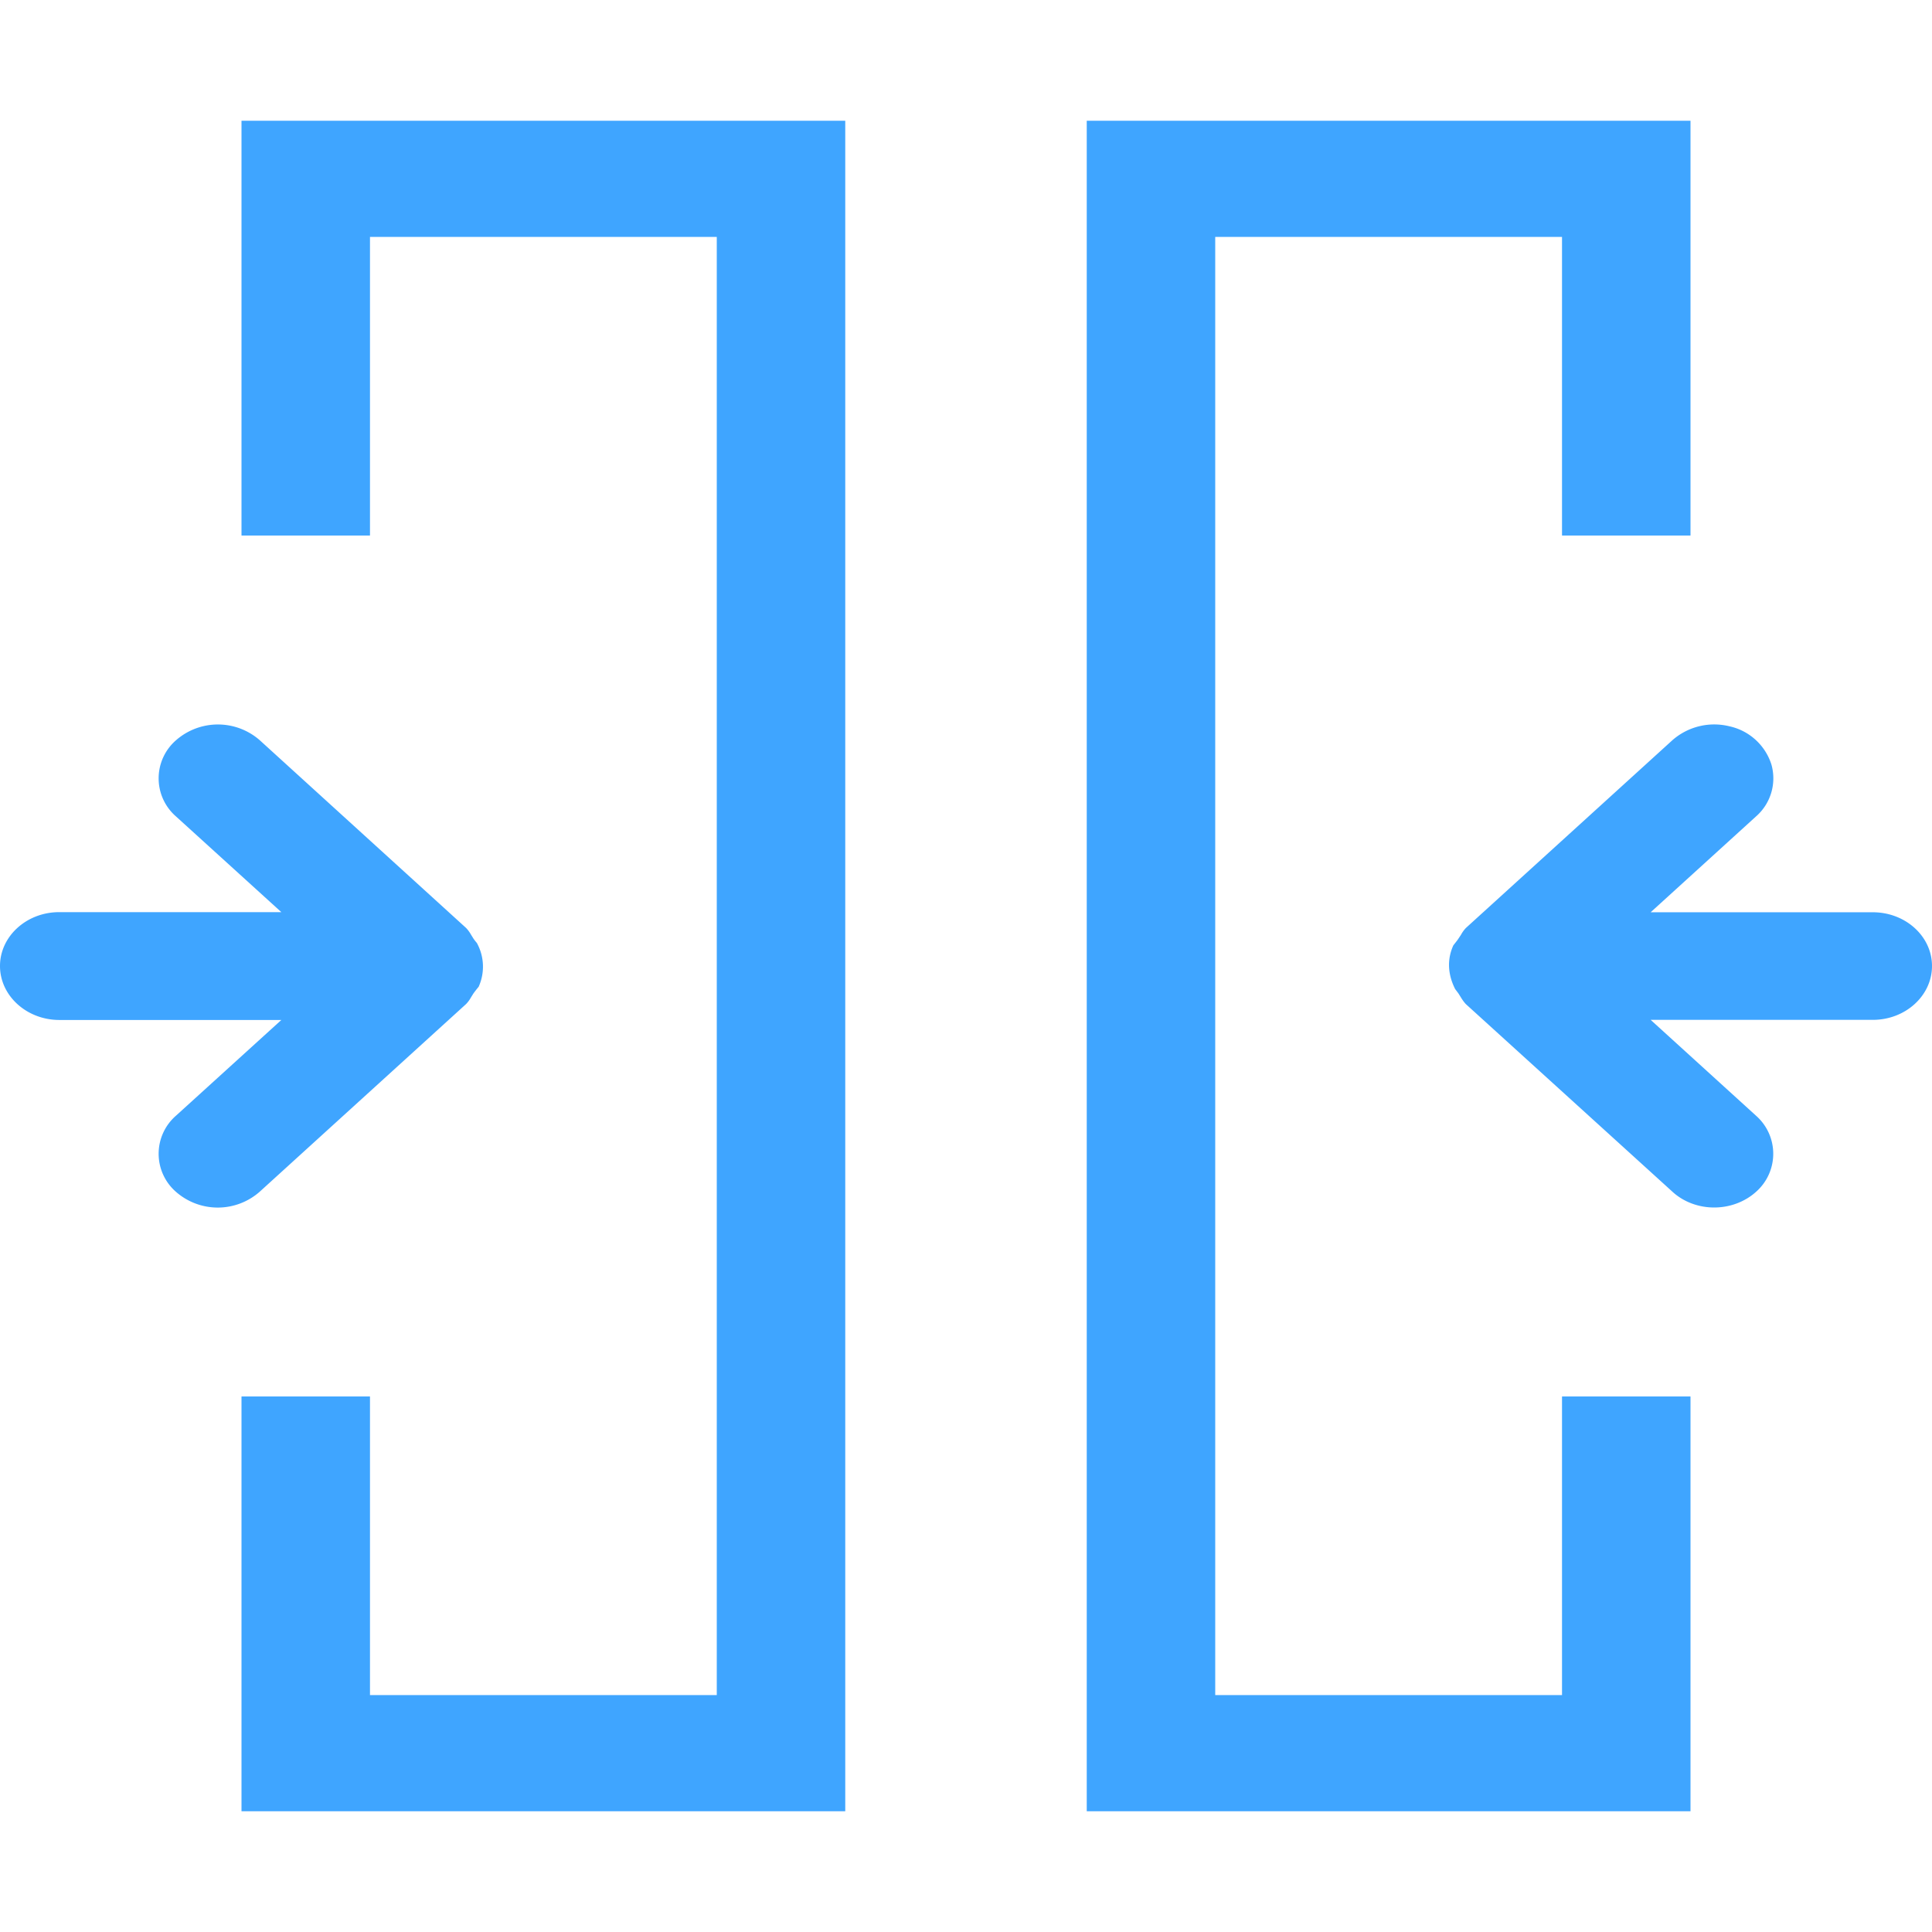 <?xml version="1.0" standalone="no"?><!DOCTYPE svg PUBLIC "-//W3C//DTD SVG 1.1//EN" "http://www.w3.org/Graphics/SVG/1.1/DTD/svg11.dtd"><svg t="1603186746180" class="icon" viewBox="0 0 1024 1024" version="1.1" xmlns="http://www.w3.org/2000/svg" p-id="26365" xmlns:xlink="http://www.w3.org/1999/xlink" width="200" height="200"><defs><style type="text/css"></style></defs><path d="M196.096 125.568v158.272H128V64h320v896H128v-219.84h68.096v158.272h183.808V125.568H196.096zM576 64h320v219.84h-68.096V125.568h-183.808v772.864h183.808v-158.272H896V960H576V64z" fill="#3FA5FF" p-id="26366"></path><path d="M930.752 631.68a26.88 26.88 0 0 0 0-40.32l-55.872-50.816h117.76c17.28 0 31.36-12.8 31.36-28.544s-14.08-28.48-31.36-28.48h-117.76l55.872-50.816a26.816 26.816 0 0 0 8.128-27.52 30.08 30.08 0 0 0-22.208-20.224 33.6 33.6 0 0 0-30.336 7.424L776.96 491.84a17.024 17.024 0 0 0-2.624 3.648l-1.28 1.92c-0.576 0.896-1.152 1.6-2.752 3.648-3.2 6.976-3.2 14.976 0.96 23.168l1.728 2.304 1.28 2.048c0.768 1.28 1.664 2.56 2.688 3.648l109.44 99.392c5.824 5.376 13.824 8.384 22.144 8.384 8.32 0 16.32-3.008 22.208-8.32zM31.36 483.456h117.76l-55.872-50.752a26.752 26.752 0 0 1 0-40.32 33.664 33.664 0 0 1 44.416-0.064L247.04 491.84c1.024 1.088 1.92 2.304 2.624 3.584l1.28 2.048a24.512 24.512 0 0 0 1.792 2.304 25.984 25.984 0 0 1 0.96 23.232c-1.6 1.92-2.176 2.752-2.752 3.52l-1.28 2.048a17.024 17.024 0 0 1-2.624 3.584L137.6 631.68a33.6 33.6 0 0 1-44.352 0 26.752 26.752 0 0 1 0-40.32l55.872-50.752H31.36C14.08 540.544 0 527.744 0 512s14.08-28.544 31.36-28.544z" fill="#3FA5FF" p-id="26367"></path></svg>
